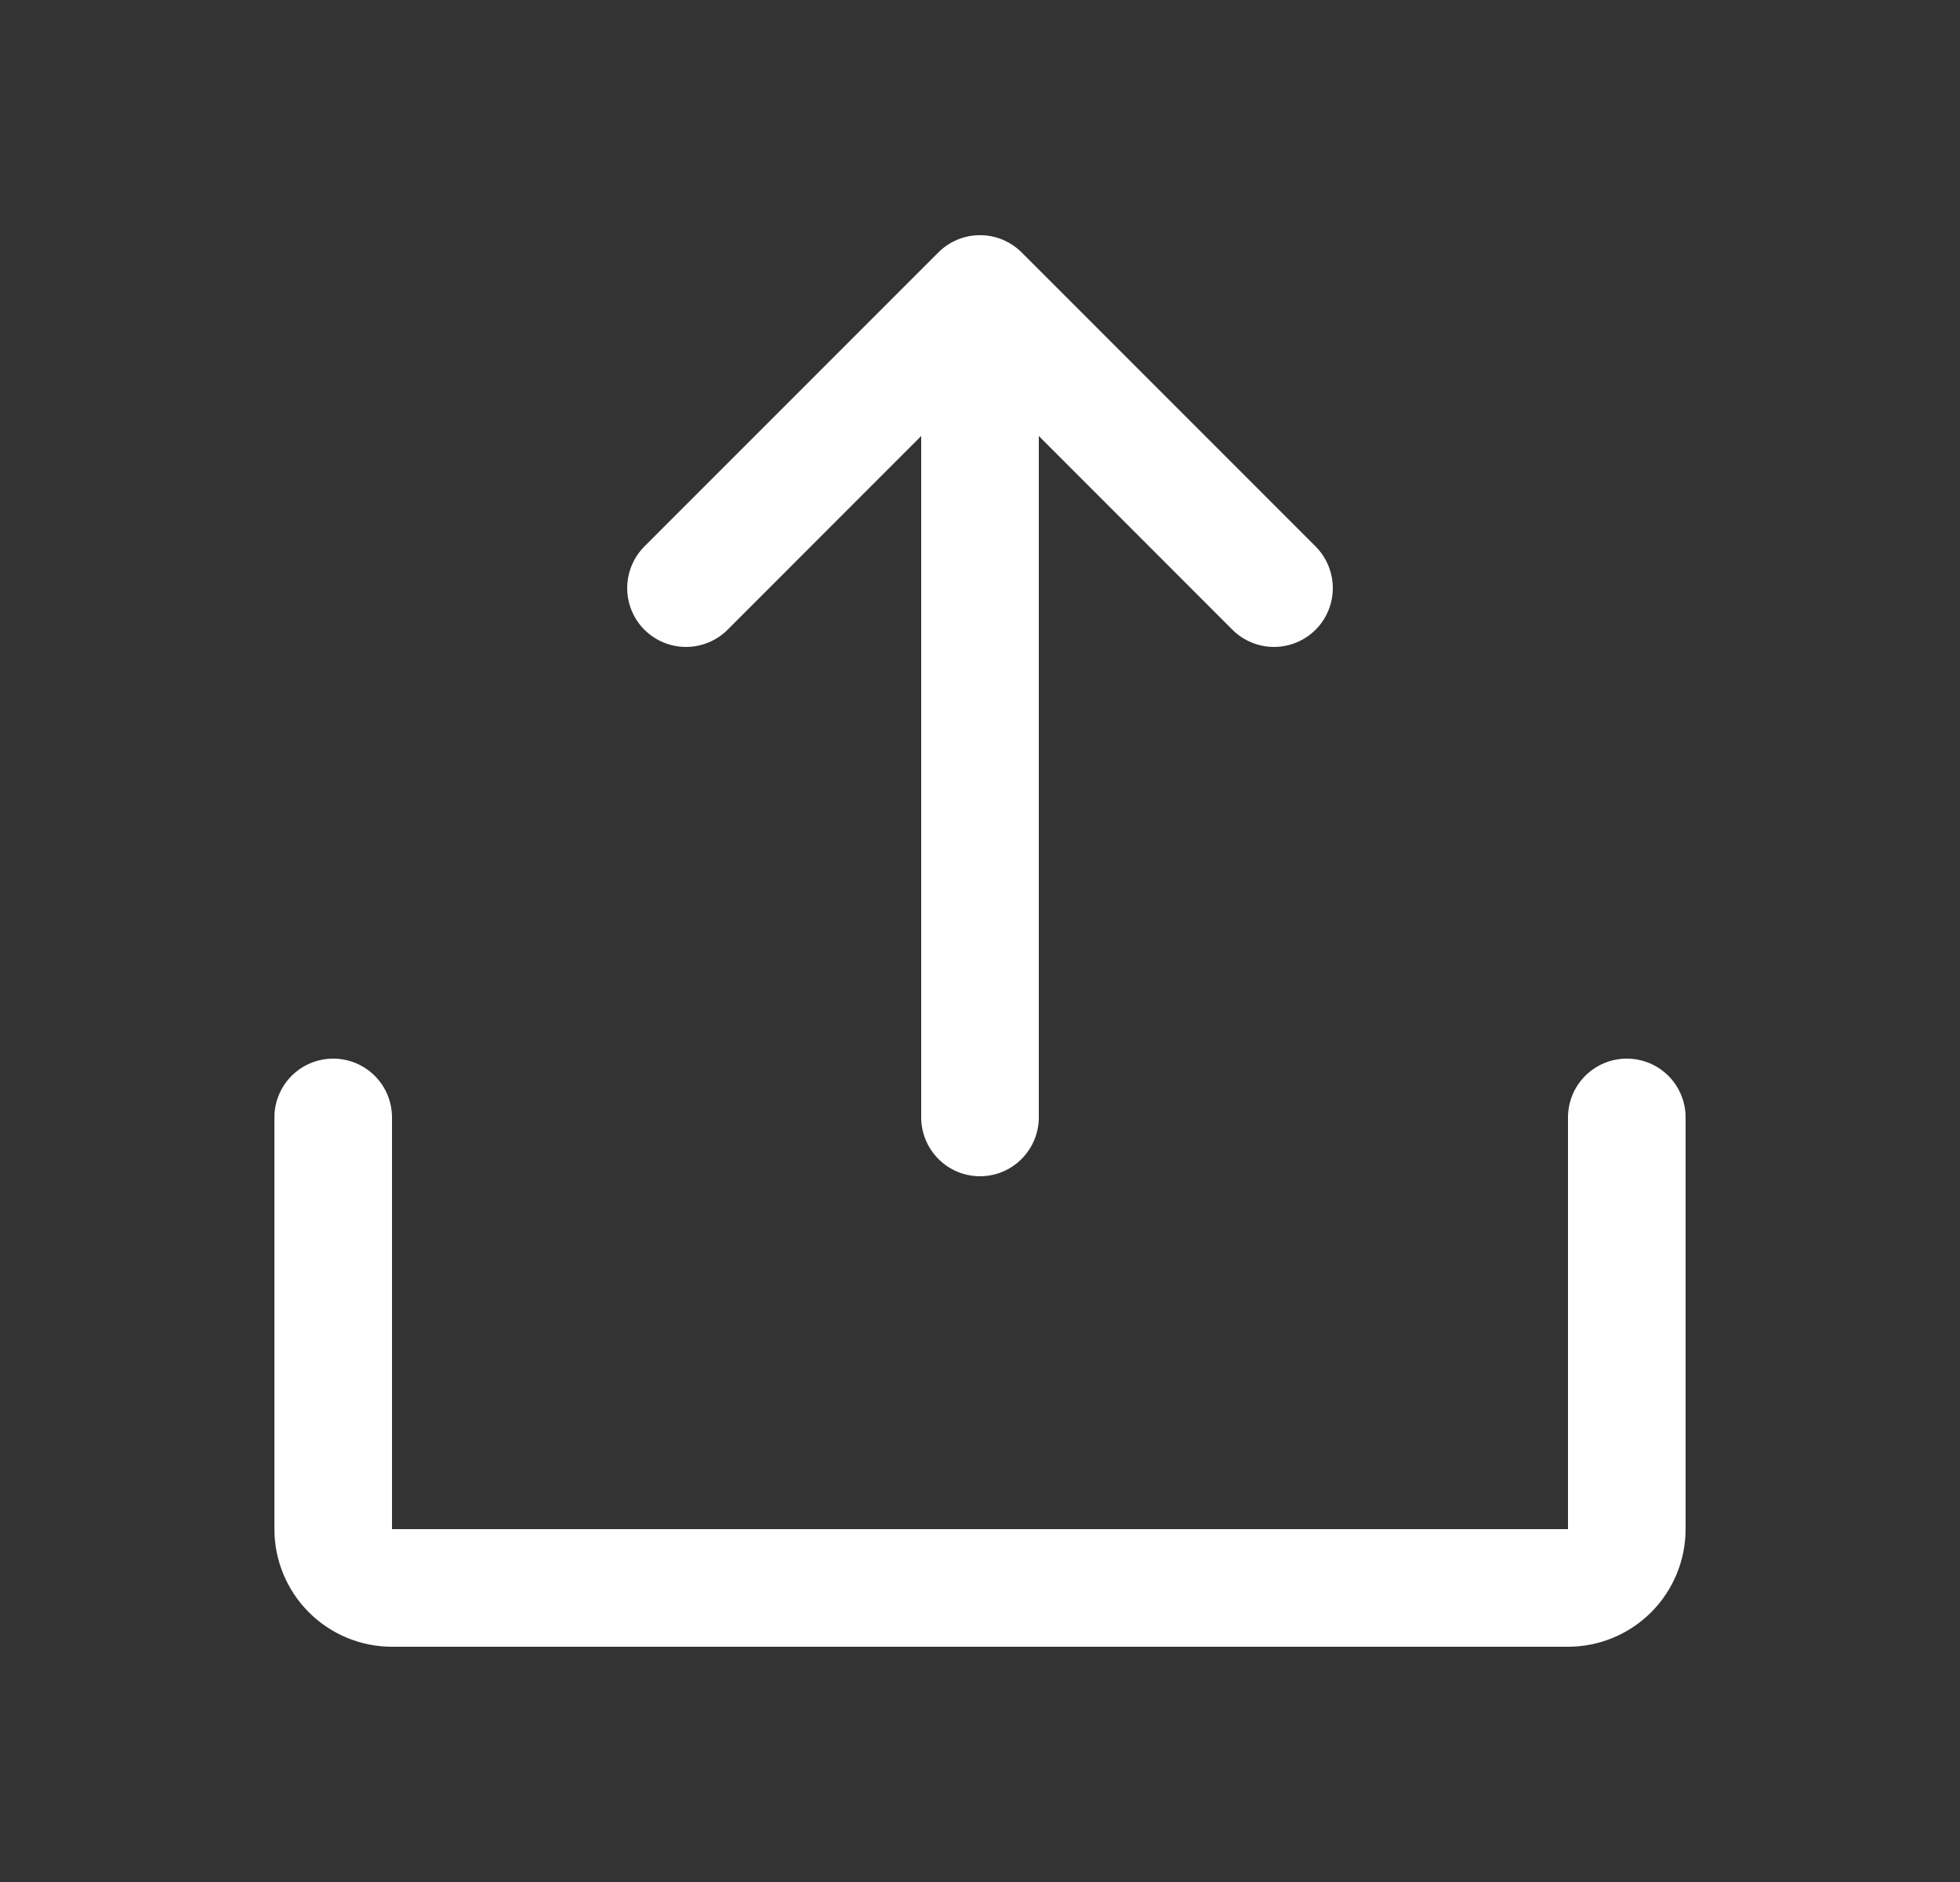 <svg xmlns="http://www.w3.org/2000/svg" width="25" height="24" viewBox="0 0 25 24" fill="none">
  <rect x="0" y="0" width="25" height="24" fill="#333333" stroke="none"/>
  <path d="M21.5 14.25V19.5C21.5 19.897 21.342 20.279 21.061 20.56C20.779 20.842 20.398 21 20 21H5C4.602 21 4.221 20.842 3.939 20.56C3.658 20.279 3.5 19.897 3.5 19.5V14.25C3.5 14.051 3.579 13.86 3.72 13.719C3.86 13.579 4.051 13.5 4.25 13.5C4.449 13.5 4.64 13.579 4.78 13.719C4.921 13.86 5 14.051 5 14.25V19.5H20V14.25C20 14.051 20.079 13.86 20.22 13.719C20.36 13.579 20.551 13.5 20.75 13.5C20.949 13.5 21.14 13.579 21.28 13.719C21.421 13.86 21.5 14.051 21.5 14.25ZM9.281 8.03L11.75 5.56V14.25C11.75 14.448 11.829 14.639 11.97 14.78C12.11 14.921 12.301 15 12.5 15C12.699 15 12.89 14.921 13.03 14.78C13.171 14.639 13.25 14.448 13.25 14.25V5.56L15.719 8.03C15.86 8.171 16.051 8.25 16.25 8.25C16.449 8.25 16.64 8.171 16.781 8.03C16.921 7.89 17 7.699 17 7.5C17 7.301 16.921 7.11 16.781 6.969L13.031 3.219C12.961 3.149 12.878 3.094 12.787 3.056C12.696 3.018 12.599 2.999 12.5 2.999C12.401 2.999 12.304 3.018 12.213 3.056C12.122 3.094 12.039 3.149 11.969 3.219L8.219 6.969C8.079 7.11 8 7.301 8 7.5C8 7.699 8.079 7.89 8.219 8.03C8.36 8.171 8.551 8.25 8.75 8.25C8.949 8.25 9.14 8.171 9.281 8.03Z" fill="white"/>
</svg>